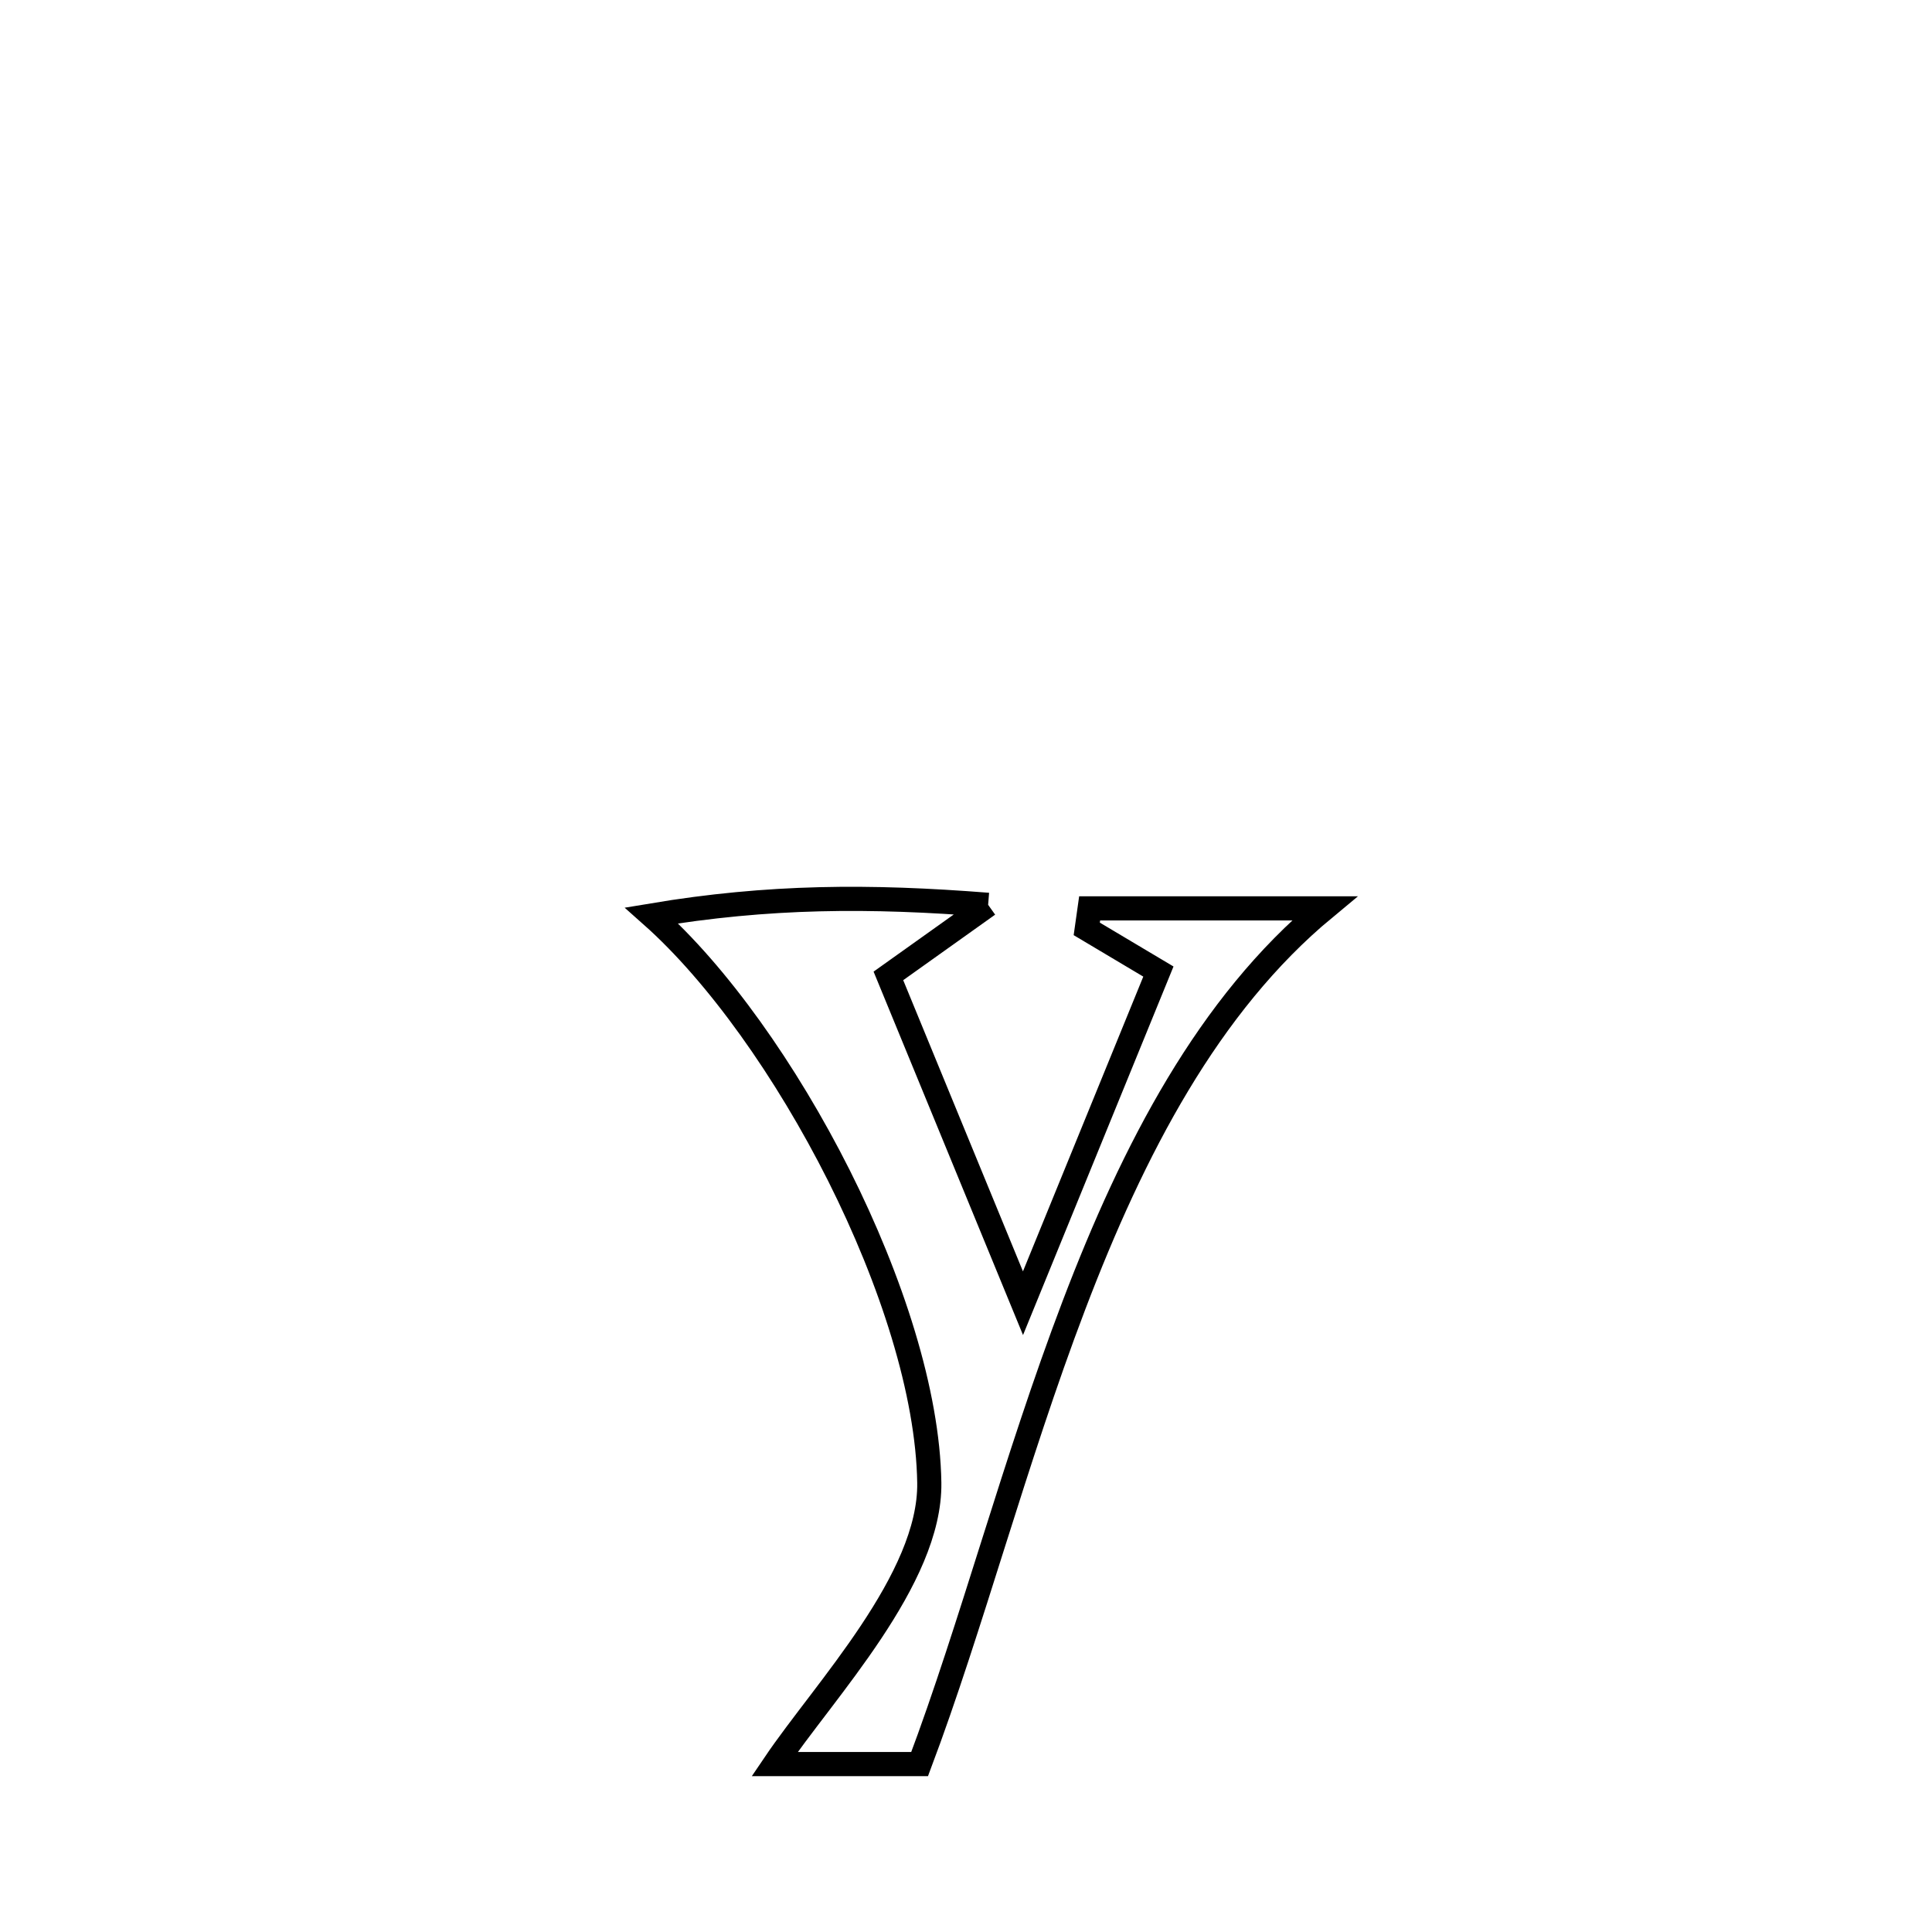 <svg xmlns="http://www.w3.org/2000/svg" viewBox="0.0 0.0 24.0 24.0" height="200px" width="200px"><path fill="none" stroke="black" stroke-width=".3" stroke-opacity="1.0"  filling="0" d="M12.275 11.24 L12.275 11.24 C11.862 11.534 11.449 11.829 11.036 12.123 L11.036 12.123 C11.593 13.479 12.151 14.834 12.708 16.189 L12.708 16.189 C13.269 14.816 13.83 13.442 14.39 12.069 L14.39 12.069 C14.094 11.893 13.797 11.716 13.5 11.539 L13.5 11.539 C13.512 11.454 13.524 11.369 13.536 11.284 L13.536 11.284 C14.509 11.284 15.481 11.284 16.453 11.284 L16.453 11.284 C15.013 12.477 14.077 14.281 13.341 16.214 C12.605 18.146 12.067 20.207 11.424 21.914 L11.424 21.914 C10.823 21.914 10.223 21.914 9.622 21.914 L9.622 21.914 C10.241 20.998 11.561 19.619 11.544 18.419 C11.527 17.301 11.074 15.903 10.421 14.602 C9.767 13.302 8.913 12.099 8.094 11.372 L8.094 11.372 C9.552 11.128 10.801 11.124 12.275 11.24 L12.275 11.24"></path></svg>